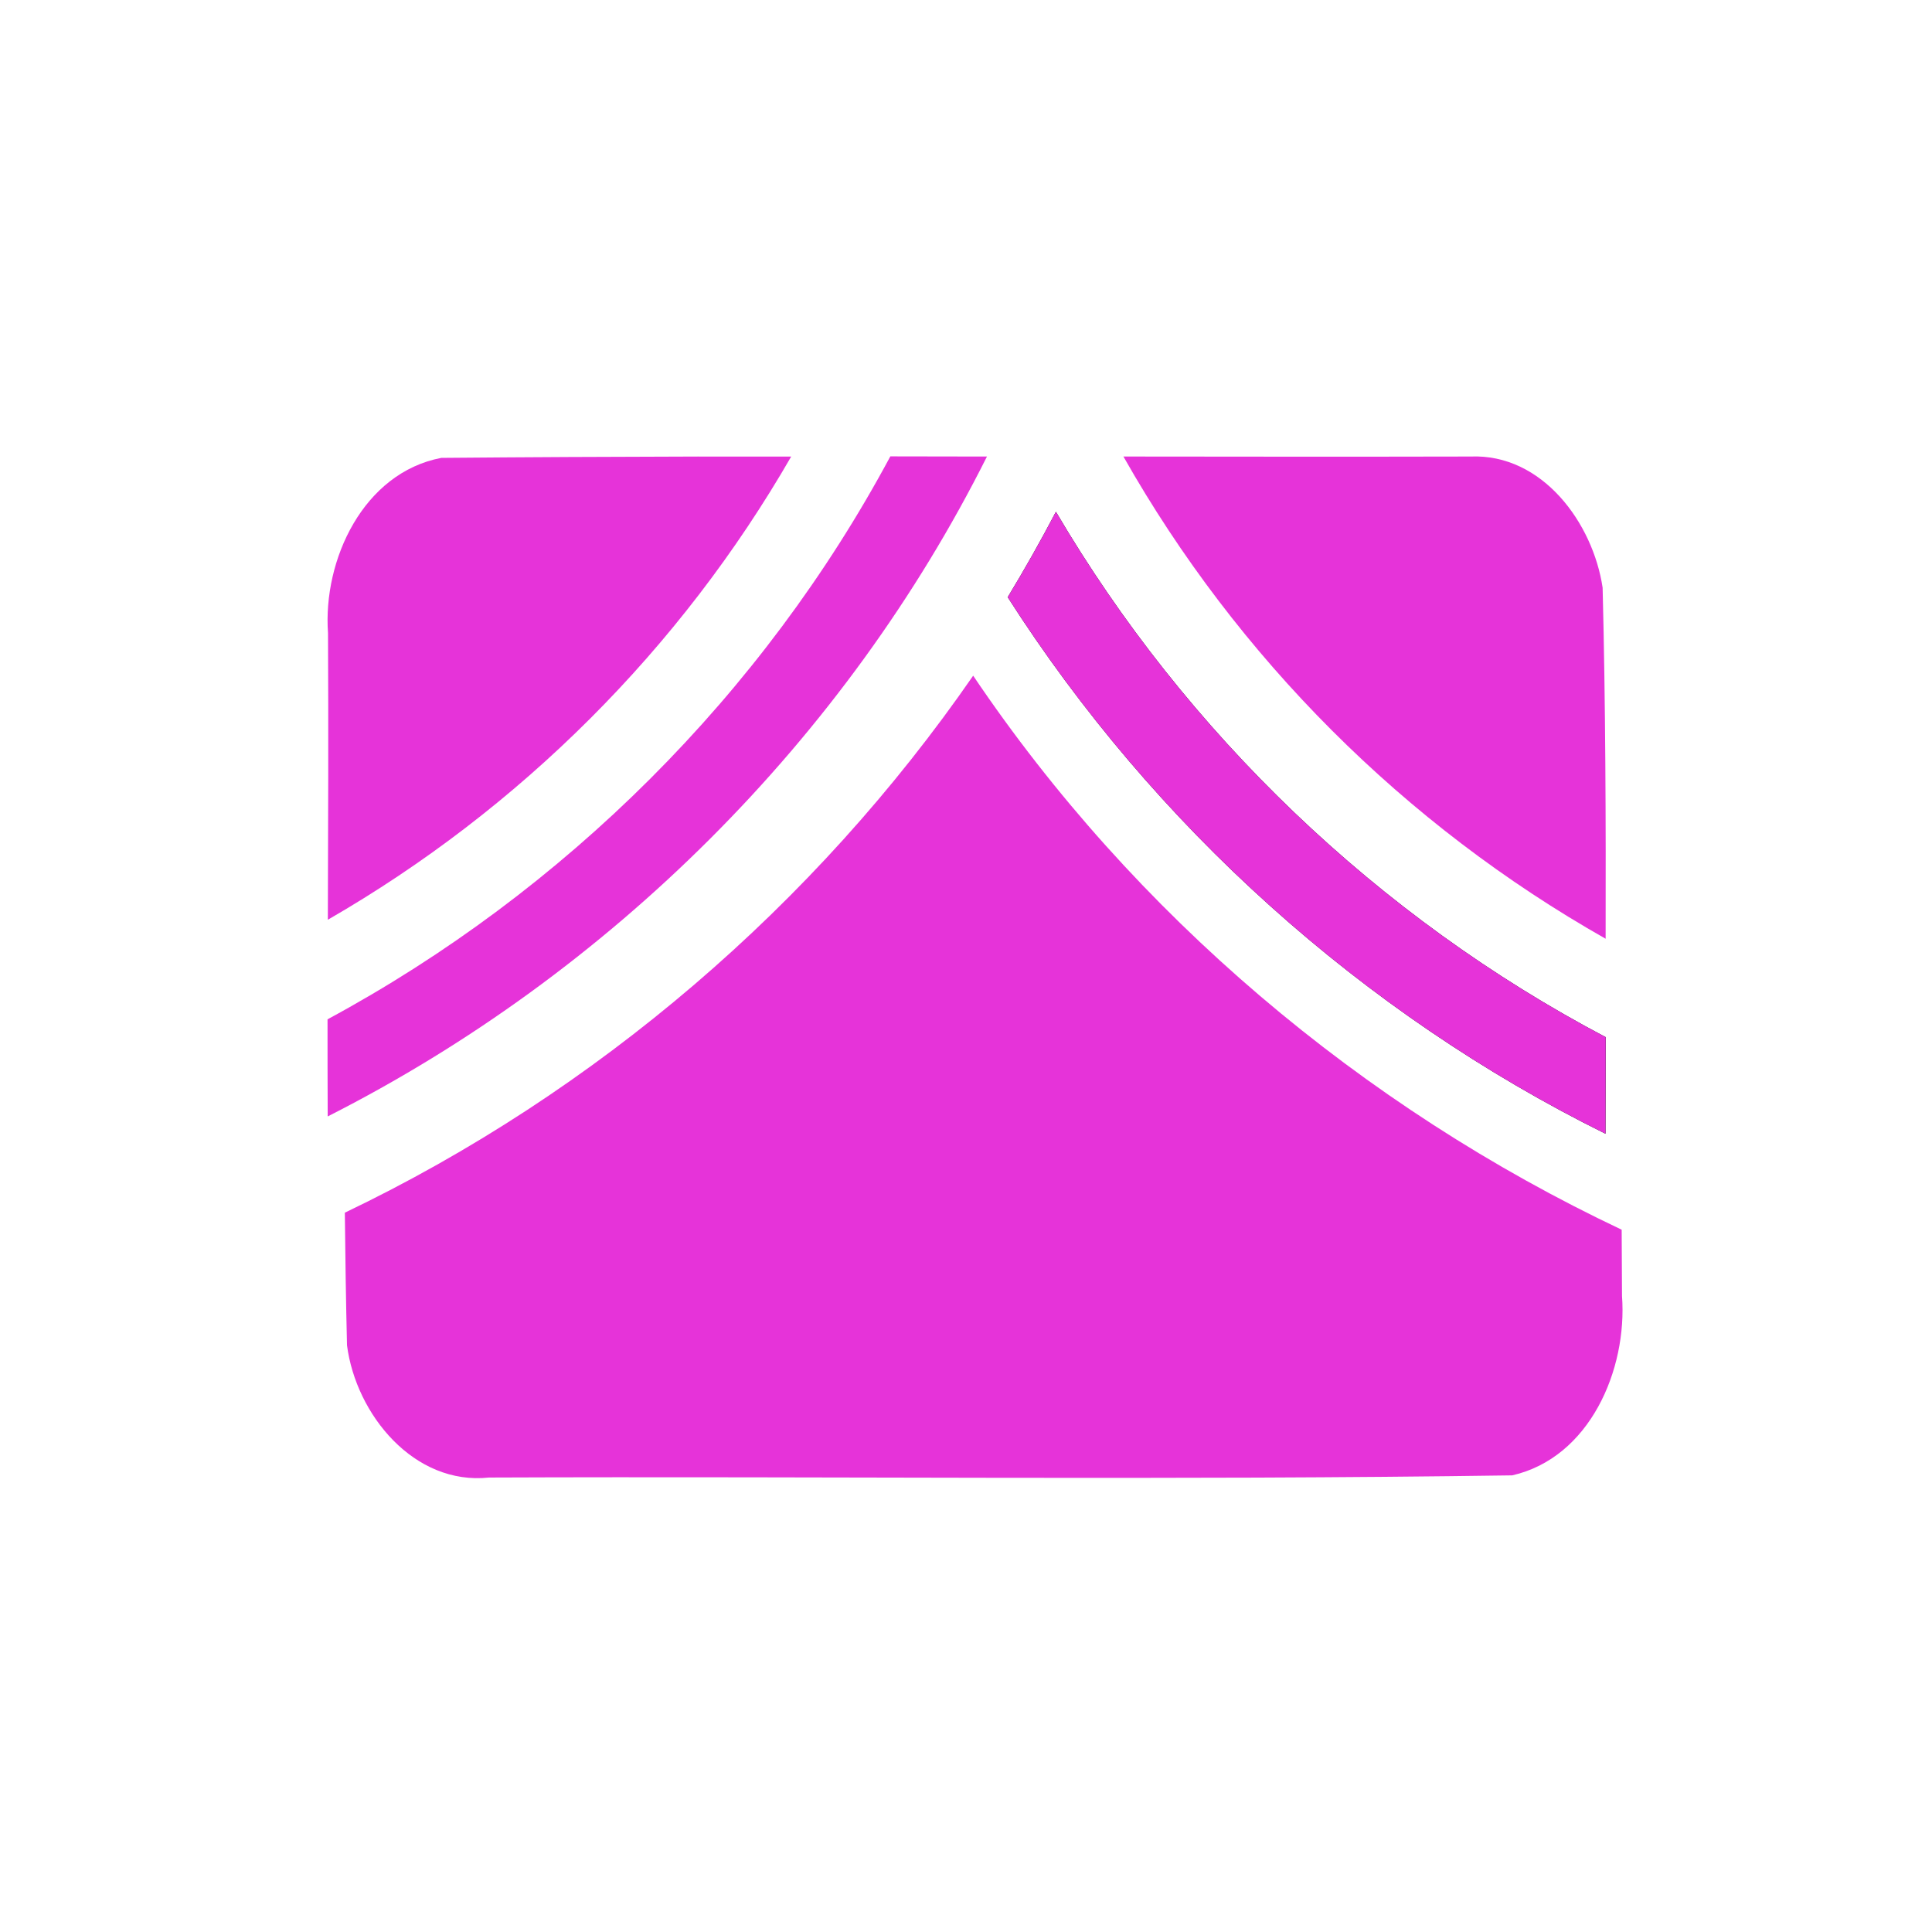 <svg viewBox="0 0 512 512" xmlns="http://www.w3.org/2000/svg" xmlns:xlink="http://www.w3.org/1999/xlink">
 <flowRoot transform="matrix(10.294 0 0 10.294 -234.54 -10323)">
  <flowRegion>
   <path id="a" d="m-53.03 6.634h57.629v49.32h-57.629z"/>
  </flowRegion>
  <flowPara/>
 </flowRoot>
 <flowRoot transform="matrix(10.294 0 0 10.294 -1650.2 -10493)">
  <flowRegion>
   <use height="1" width="1" xlink:href="#a"/>
  </flowRegion>
  <flowPara/>
 </flowRoot>
 <path d="m257.905 179.055c-41.968 60.729-99.931 110.446-166.519 142.318.123 11.72.292 23.447.575 35.161 2.396 18.35 17.784 37.165 37.637 35.028 90.38-.362 180.827.743 271.149-.575 20.544-4.683 30.544-27.988 29.102-47.544-.04-5.846-.075-11.71-.089-17.558-68.943-32.607-129.241-83.585-171.868-146.833" fill="#E633D9"/>
 <g fill="#E633D9" transform="matrix(1.415 0 0 1.415 -106.305 -106.303)">
  <path d="m285.53 160.63c21.339 37.672 52.641 68.973 90.31 90.31.052-21.925-.013-43.848-.563-65.75-1.805-12.11-11.296-25.13-24.75-24.563-21.665.051-43.33.026-65 0"/>
  <path d="m205.97 160.63c-16.06.037-32.13.111-48.19.25-14.619 2.798-22.2 19.12-21.22 32.813.093 17.89.028 35.791-.031 53.688 36-20.753 66.03-50.743 86.78-86.75-5.781.005-11.563-.013-17.344 0"/>
  <path d="m241.88 160.59c-23.842 44.47-61.03 81.49-105.41 105.44-.006 6.07.01 12.12.031 18.19 52.835-26.778 96.95-70.66 123.47-123.59-6.03-.009-12.06-.029-18.09-.031"/>
 </g>
 <path d="m279.833 135.621c-4.021 7.682-8.285 15.234-12.78 22.644 38.689 60.508 94.044 110.328 158.424 142.191.017-8.534.014-17.082.044-25.602-60.238-31.731-111.197-80.558-145.686-139.219"/>
 <path d="m279.833 135.621c-4.021 7.682-8.285 15.234-12.78 22.644 38.689 60.508 94.044 110.328 158.424 142.191.017-8.534.014-17.082.044-25.602-60.238-31.731-111.197-80.558-145.686-139.219" fill="#E633D9"/>
</svg>
